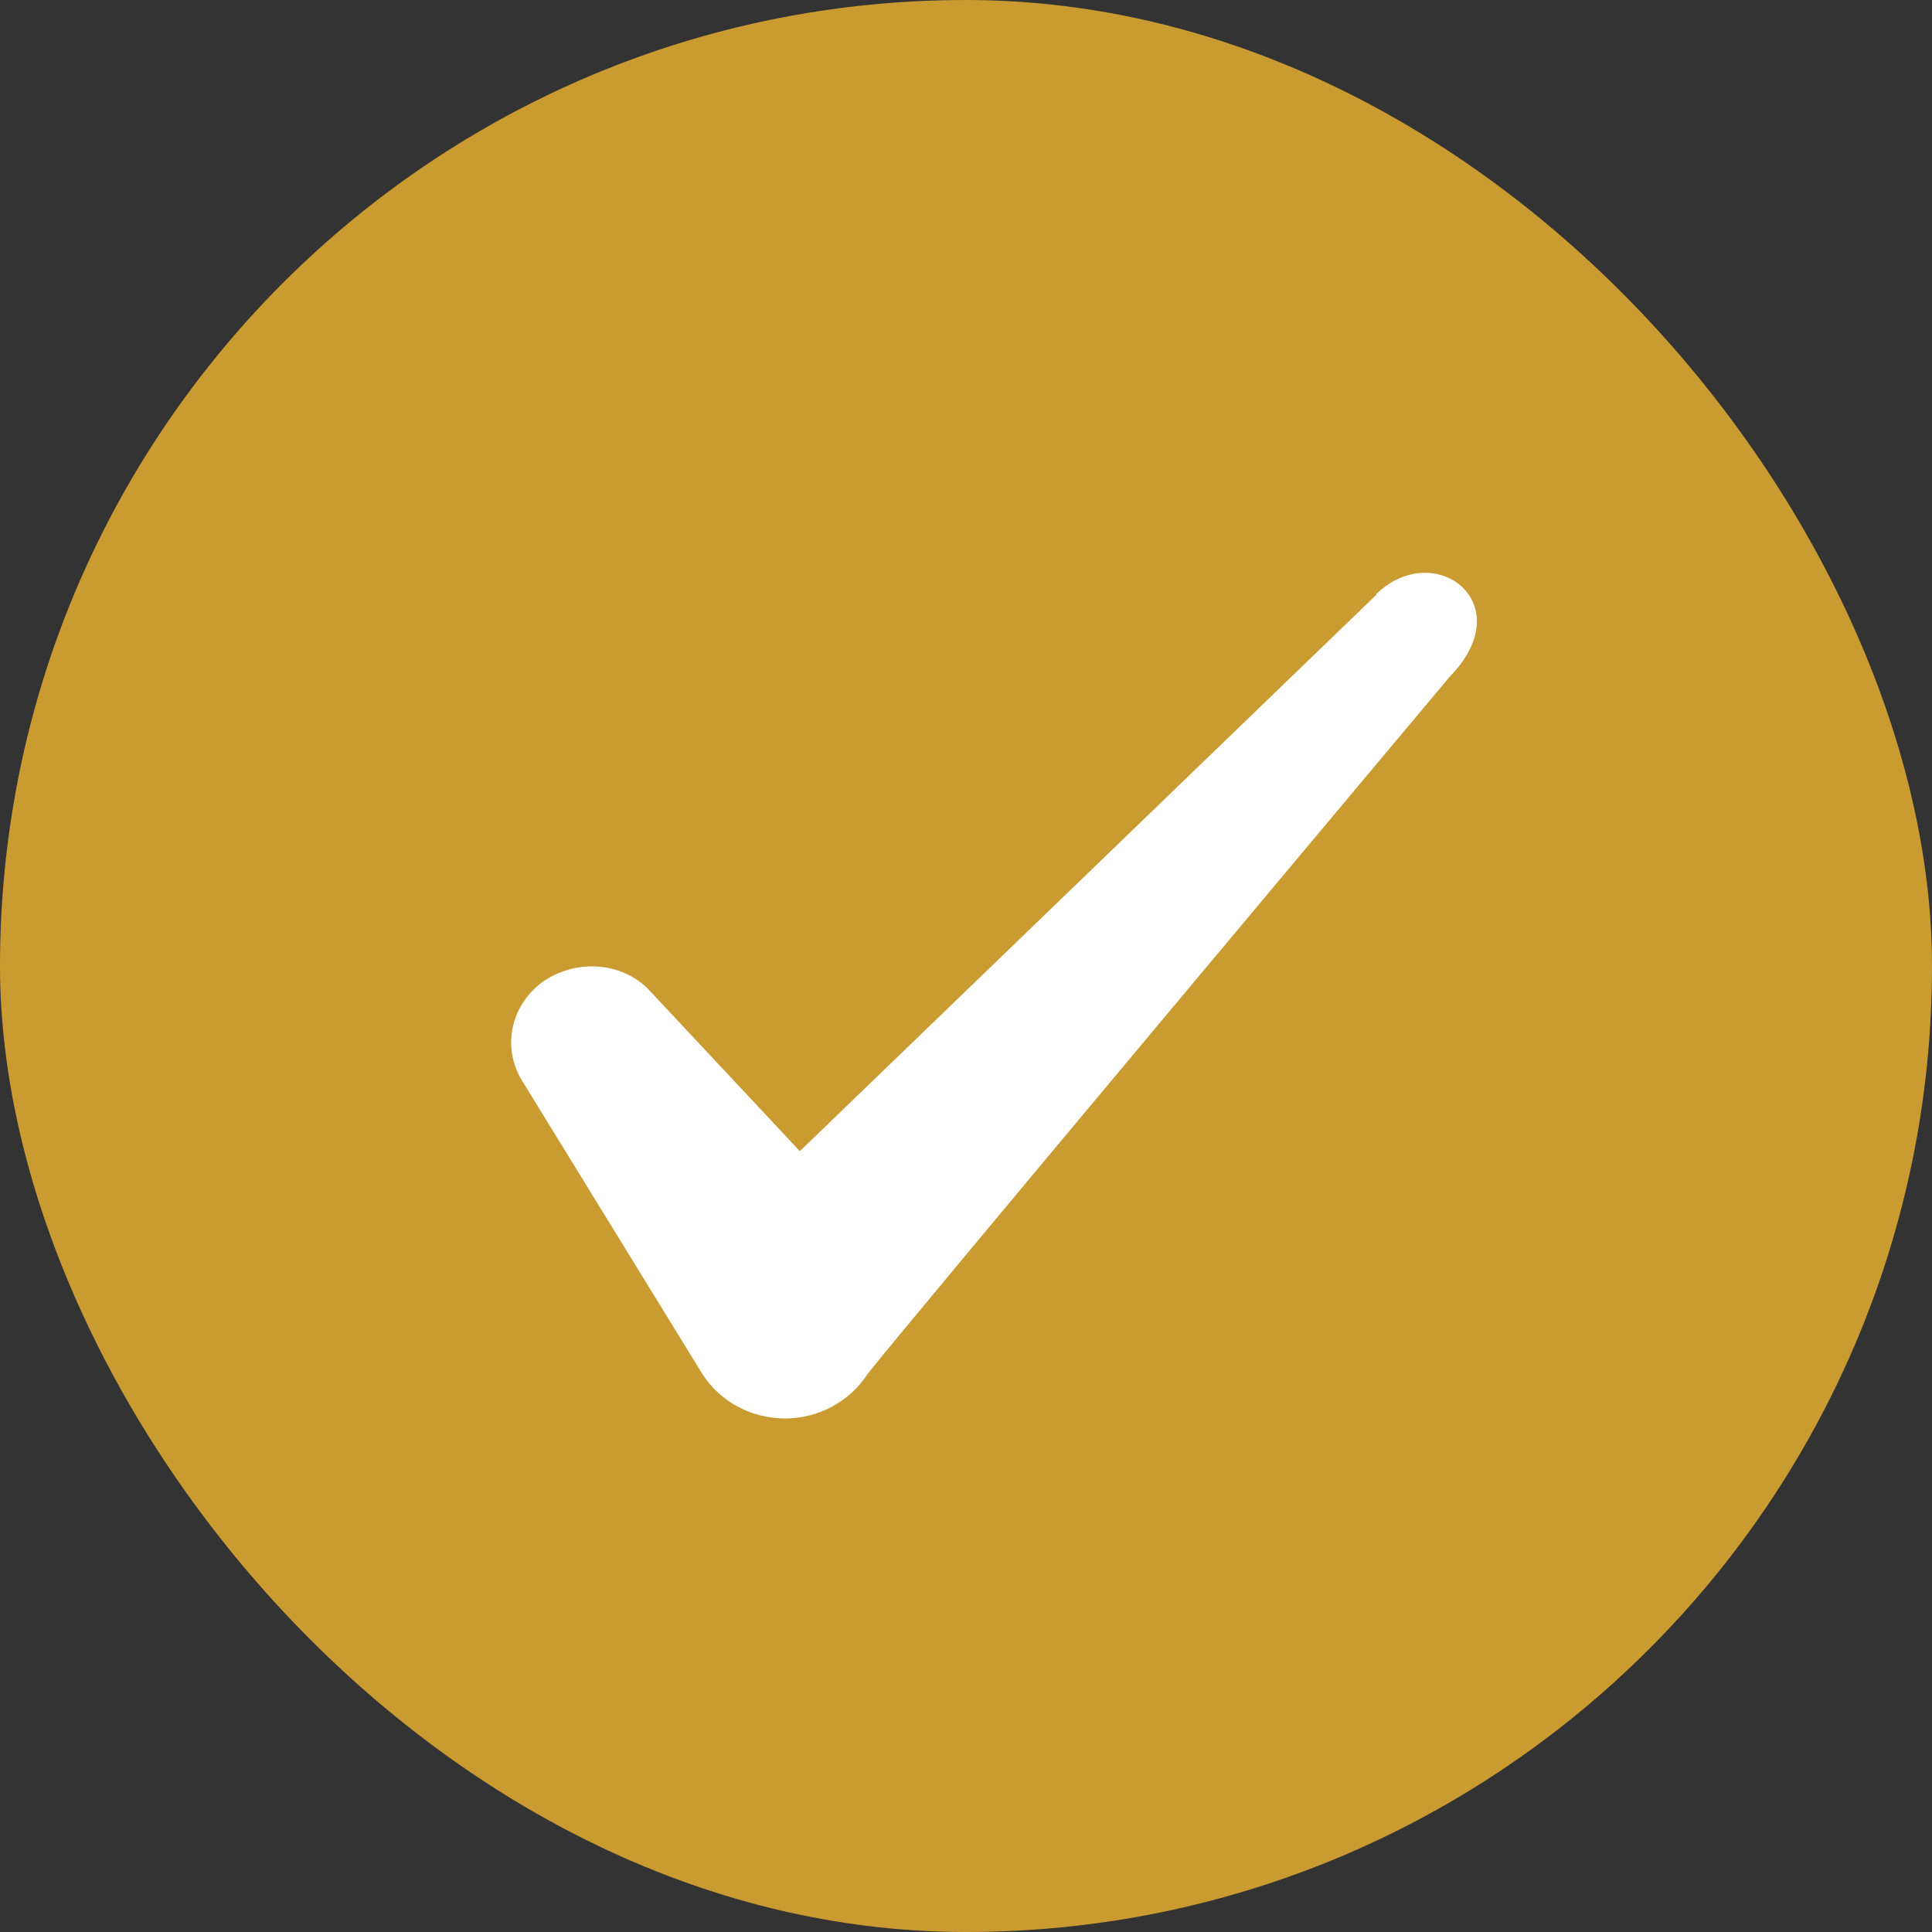 <svg width="32" height="32" viewBox="0 0 32 32" fill="none" xmlns="http://www.w3.org/2000/svg">
<rect x="0" y="0" width="32" height="32" fill="#333333" stroke="none"/>
<g clip-path="url(#clip0_1_253)">
<rect width="32" height="32" rx="16" fill="#CA9B31"/>
<path fill-rule="evenodd" clip-rule="evenodd" d="M22.795 9.853L13.248 19.067L10.715 16.36C10.248 15.92 9.515 15.893 8.982 16.267C8.462 16.654 8.315 17.334 8.635 17.88L11.635 22.76C11.928 23.213 12.435 23.494 13.008 23.494C13.555 23.494 14.075 23.213 14.368 22.76C14.848 22.134 24.008 11.213 24.008 11.213C25.208 9.987 23.755 8.907 22.795 9.84V9.853Z" fill="white"/>
</g>
<defs>
<clipPath id="clip0_1_253">
<rect width="32" height="32" rx="16" fill="white"/>
</clipPath>
</defs>
</svg>
